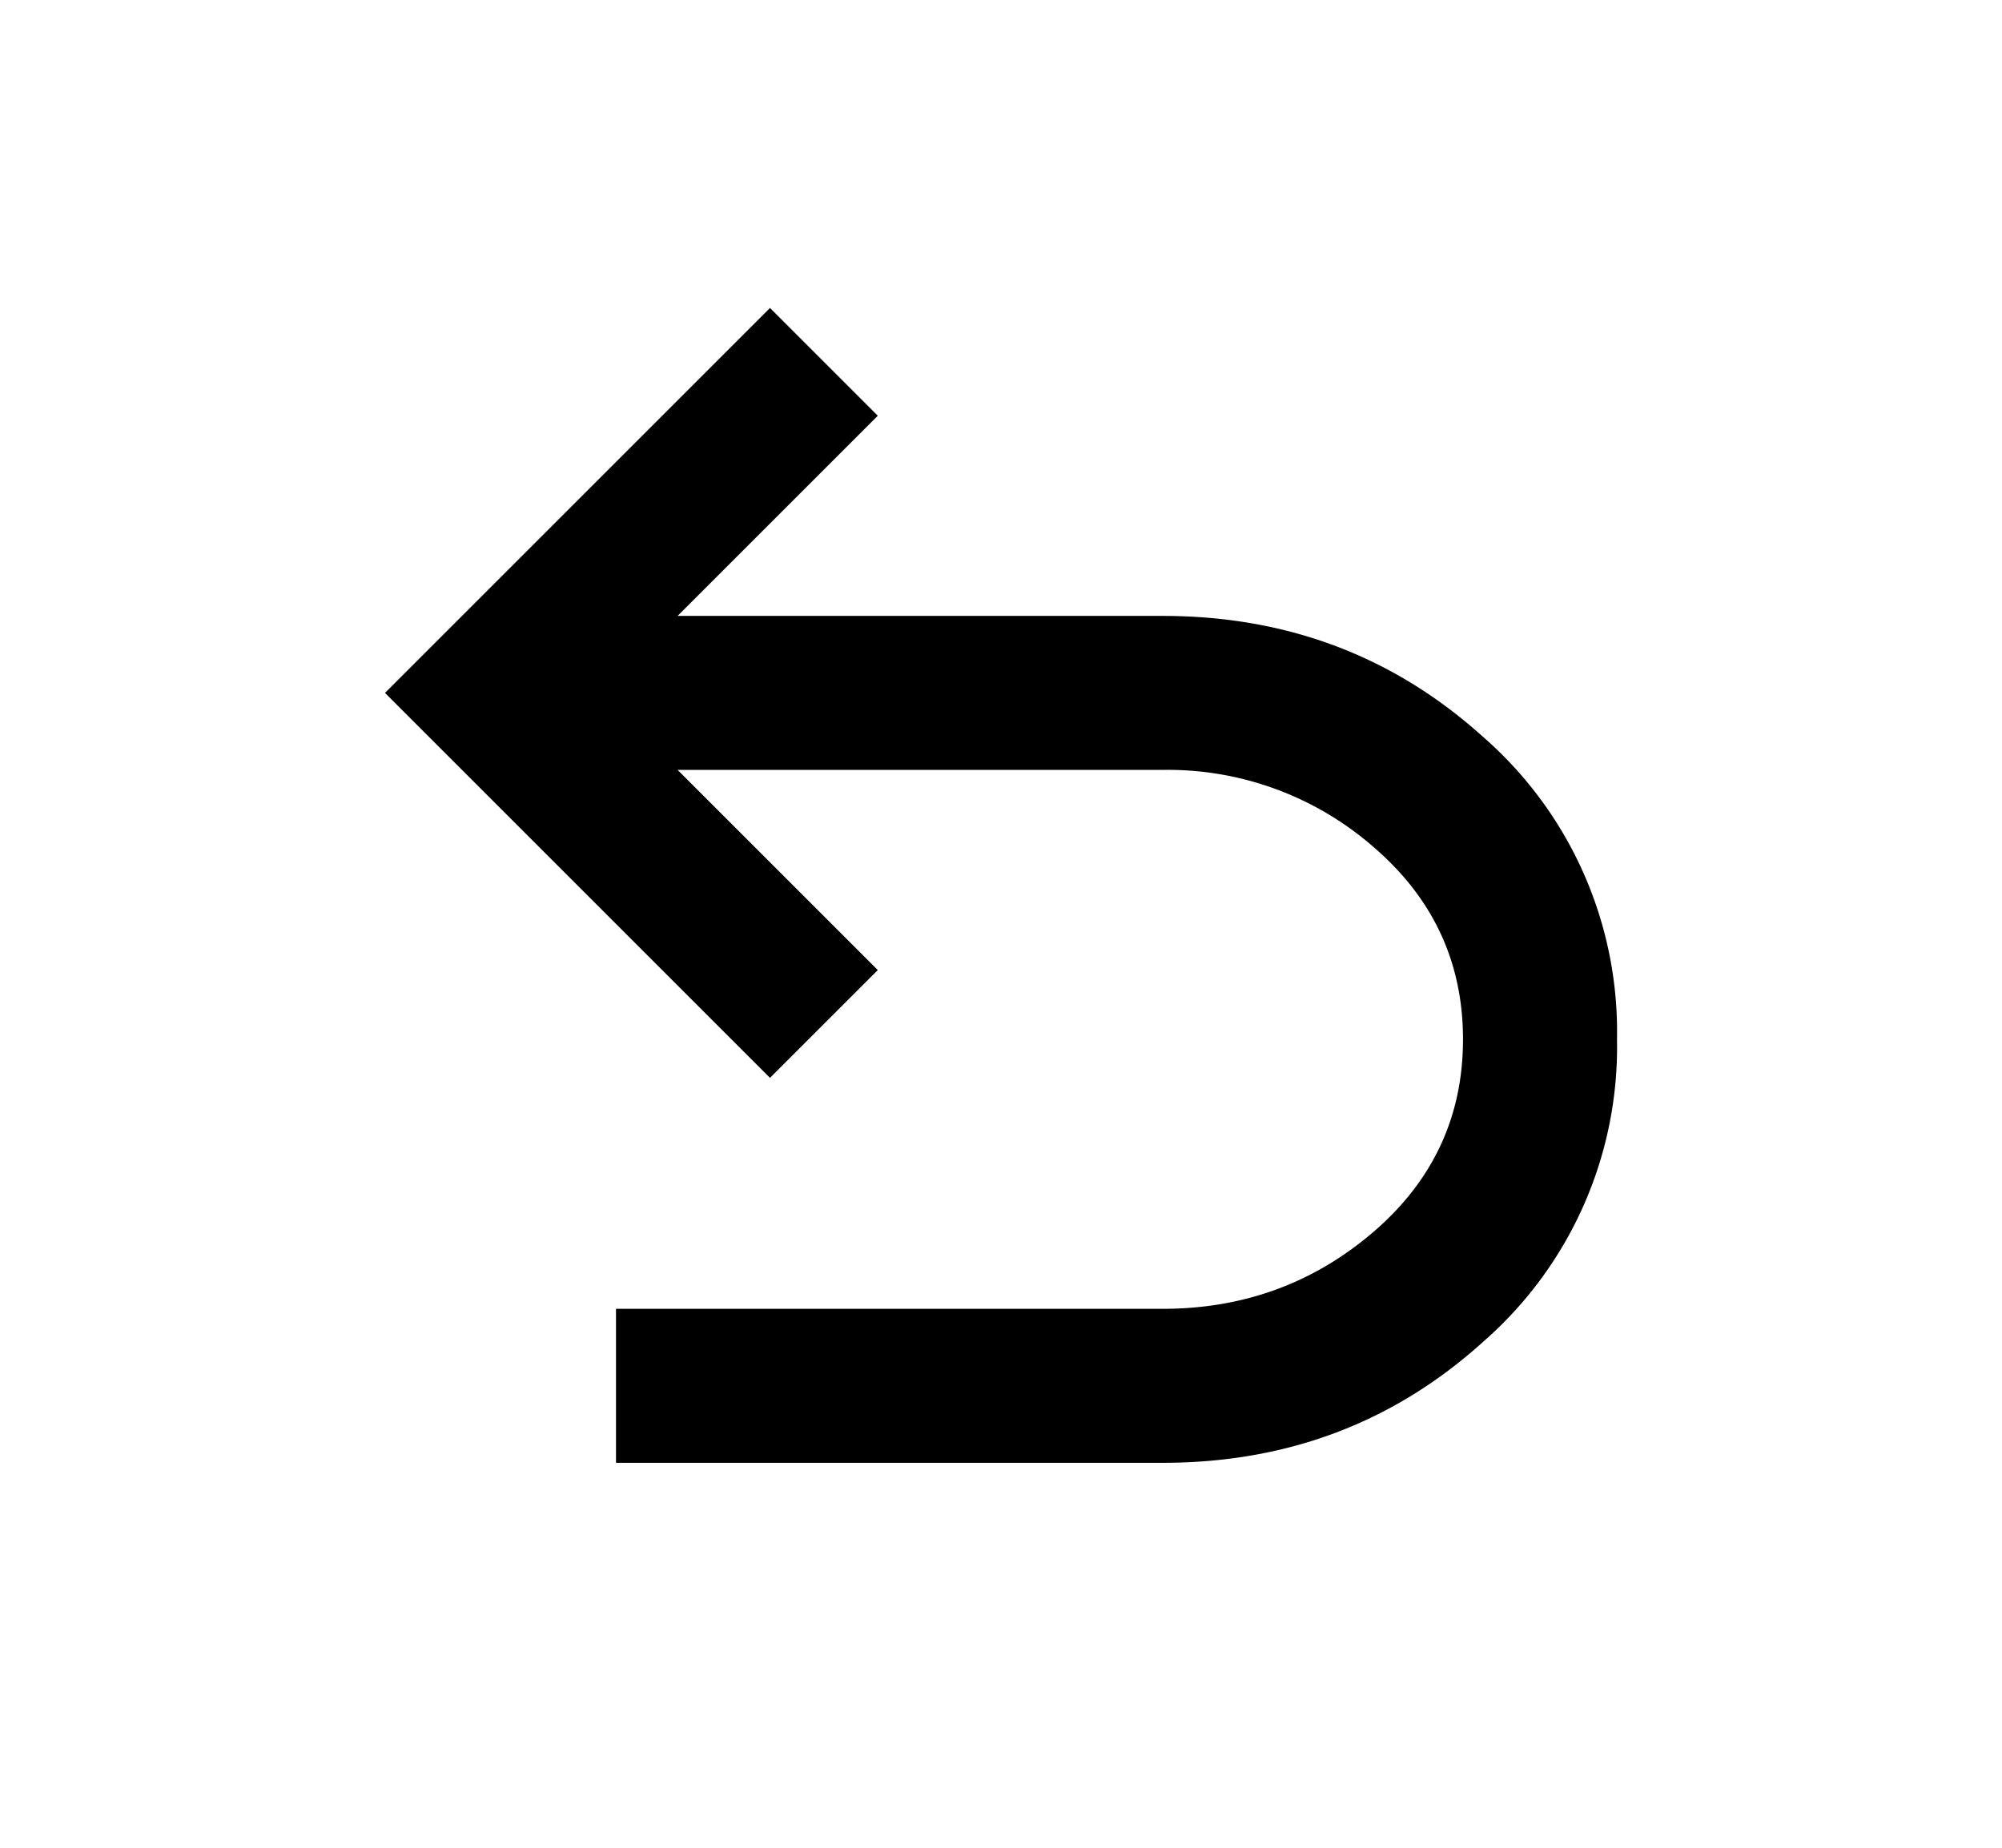 <svg xmlns="http://www.w3.org/2000/svg" width="13" height="12" viewBox="0 0 13 12"><path d="M4 9.5v-1h3.55c.525 0 .981-.167 1.369-.5.387-.333.581-.75.581-1.25s-.194-.917-.582-1.25A2.031 2.031 0 007.55 5H4.4l1.3 1.3L5 7 2.5 4.5 5 2l.7.7L4.4 4h3.15c.808 0 1.502.263 2.082.787A2.54 2.54 0 0110.5 6.75a2.54 2.54 0 01-.868 1.963c-.58.525-1.274.787-2.082.787H4z"/></svg>